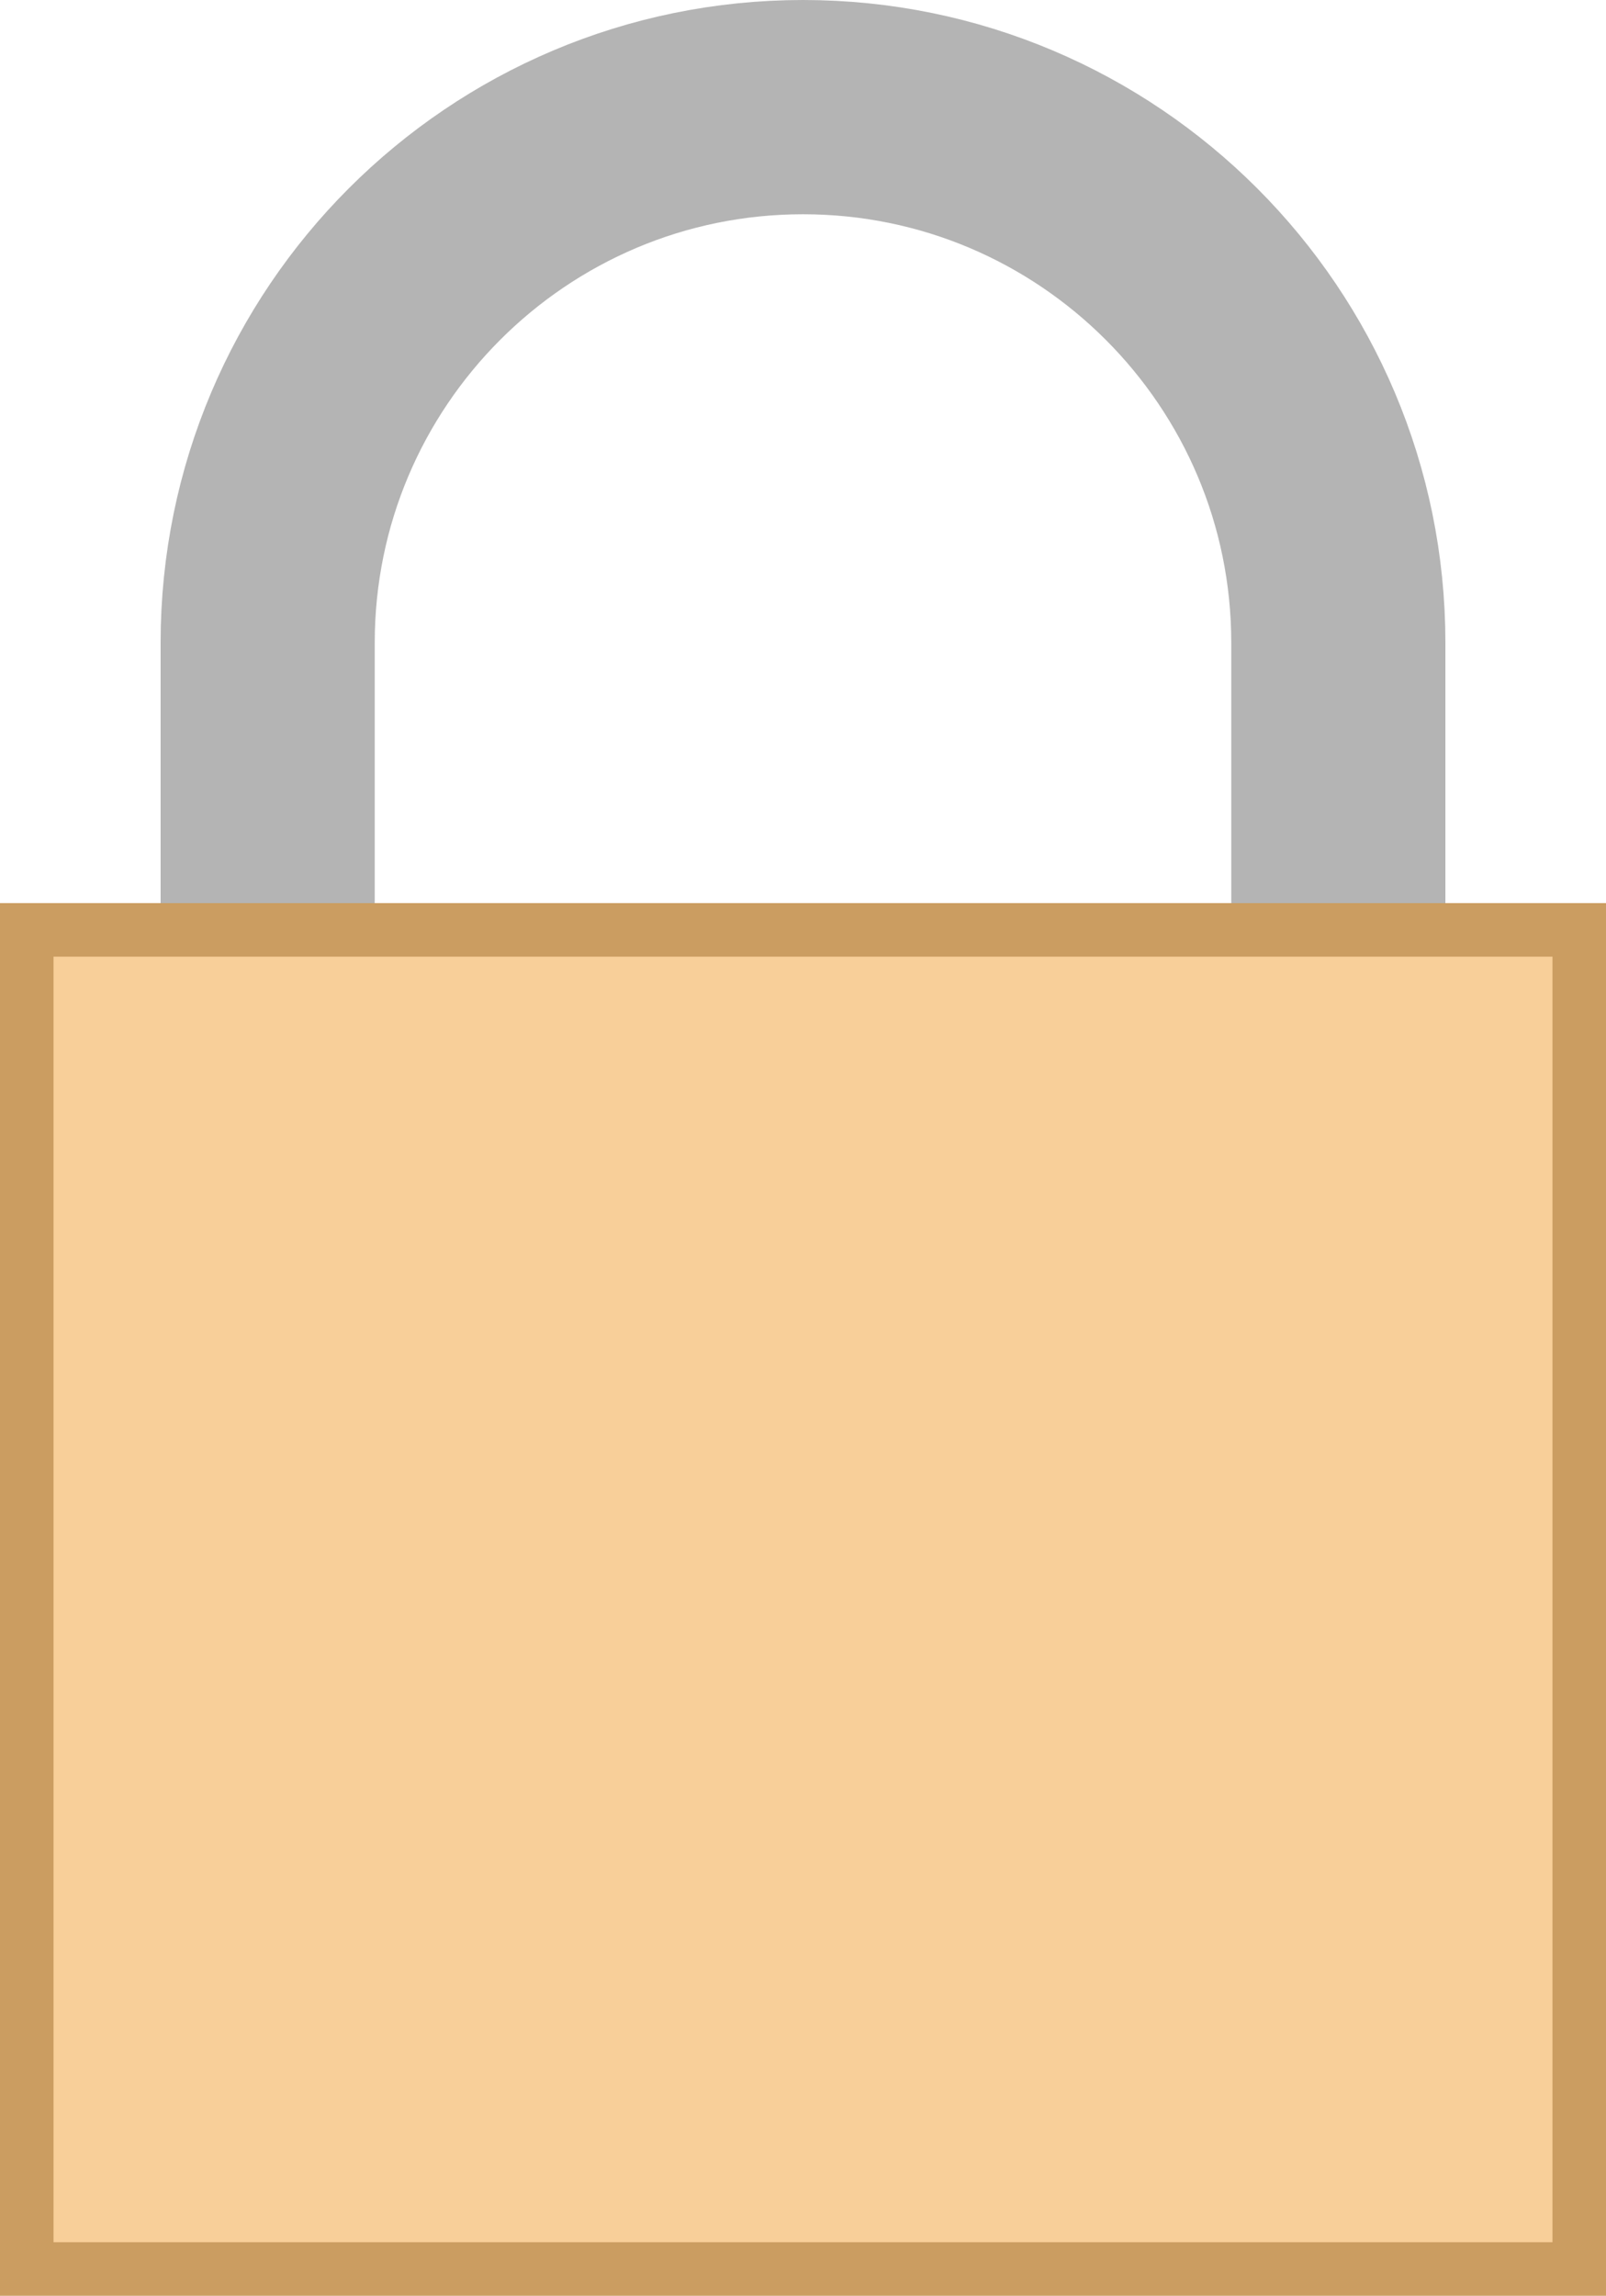 <?xml version="1.0" encoding="UTF-8" standalone="no"?>
<svg
   xmlns:dc="http://purl.org/dc/elements/1.1/"
   xmlns:cc="http://creativecommons.org/ns#"
   xmlns:rdf="http://www.w3.org/1999/02/22-rdf-syntax-ns#"
   xmlns:svg="http://www.w3.org/2000/svg"
   xmlns="http://www.w3.org/2000/svg"
   height="42.86"
   width="30"
   id="svg8"
   version="1.1"
   viewBox="0 0 30 42.86">
  <defs
     id="defs12" />
  <path
     id="path2"
     style="fill:none;stroke:#b4b4b4;stroke-width:4;stroke-miterlimit:10"
     d="M 25,17.45 V 12 C 25,6.48 20.52,2 15,2 9.48,2 5,6.48 5,12 v 12.73" />
  <path
     id="path4"
     style="fill:#f8cf99"
     d="m 0.5,17.36 h 29 v 25 h -29 z" />
  <path
     id="path6"
     style="fill:#cb9d61"
     d="m 29,17.86 v 24 H 1 v -24 h 28 m 1,-1 H 29 1 0 v 1 24 1 h 1 28 1 v -1 -24 z" />
</svg>
